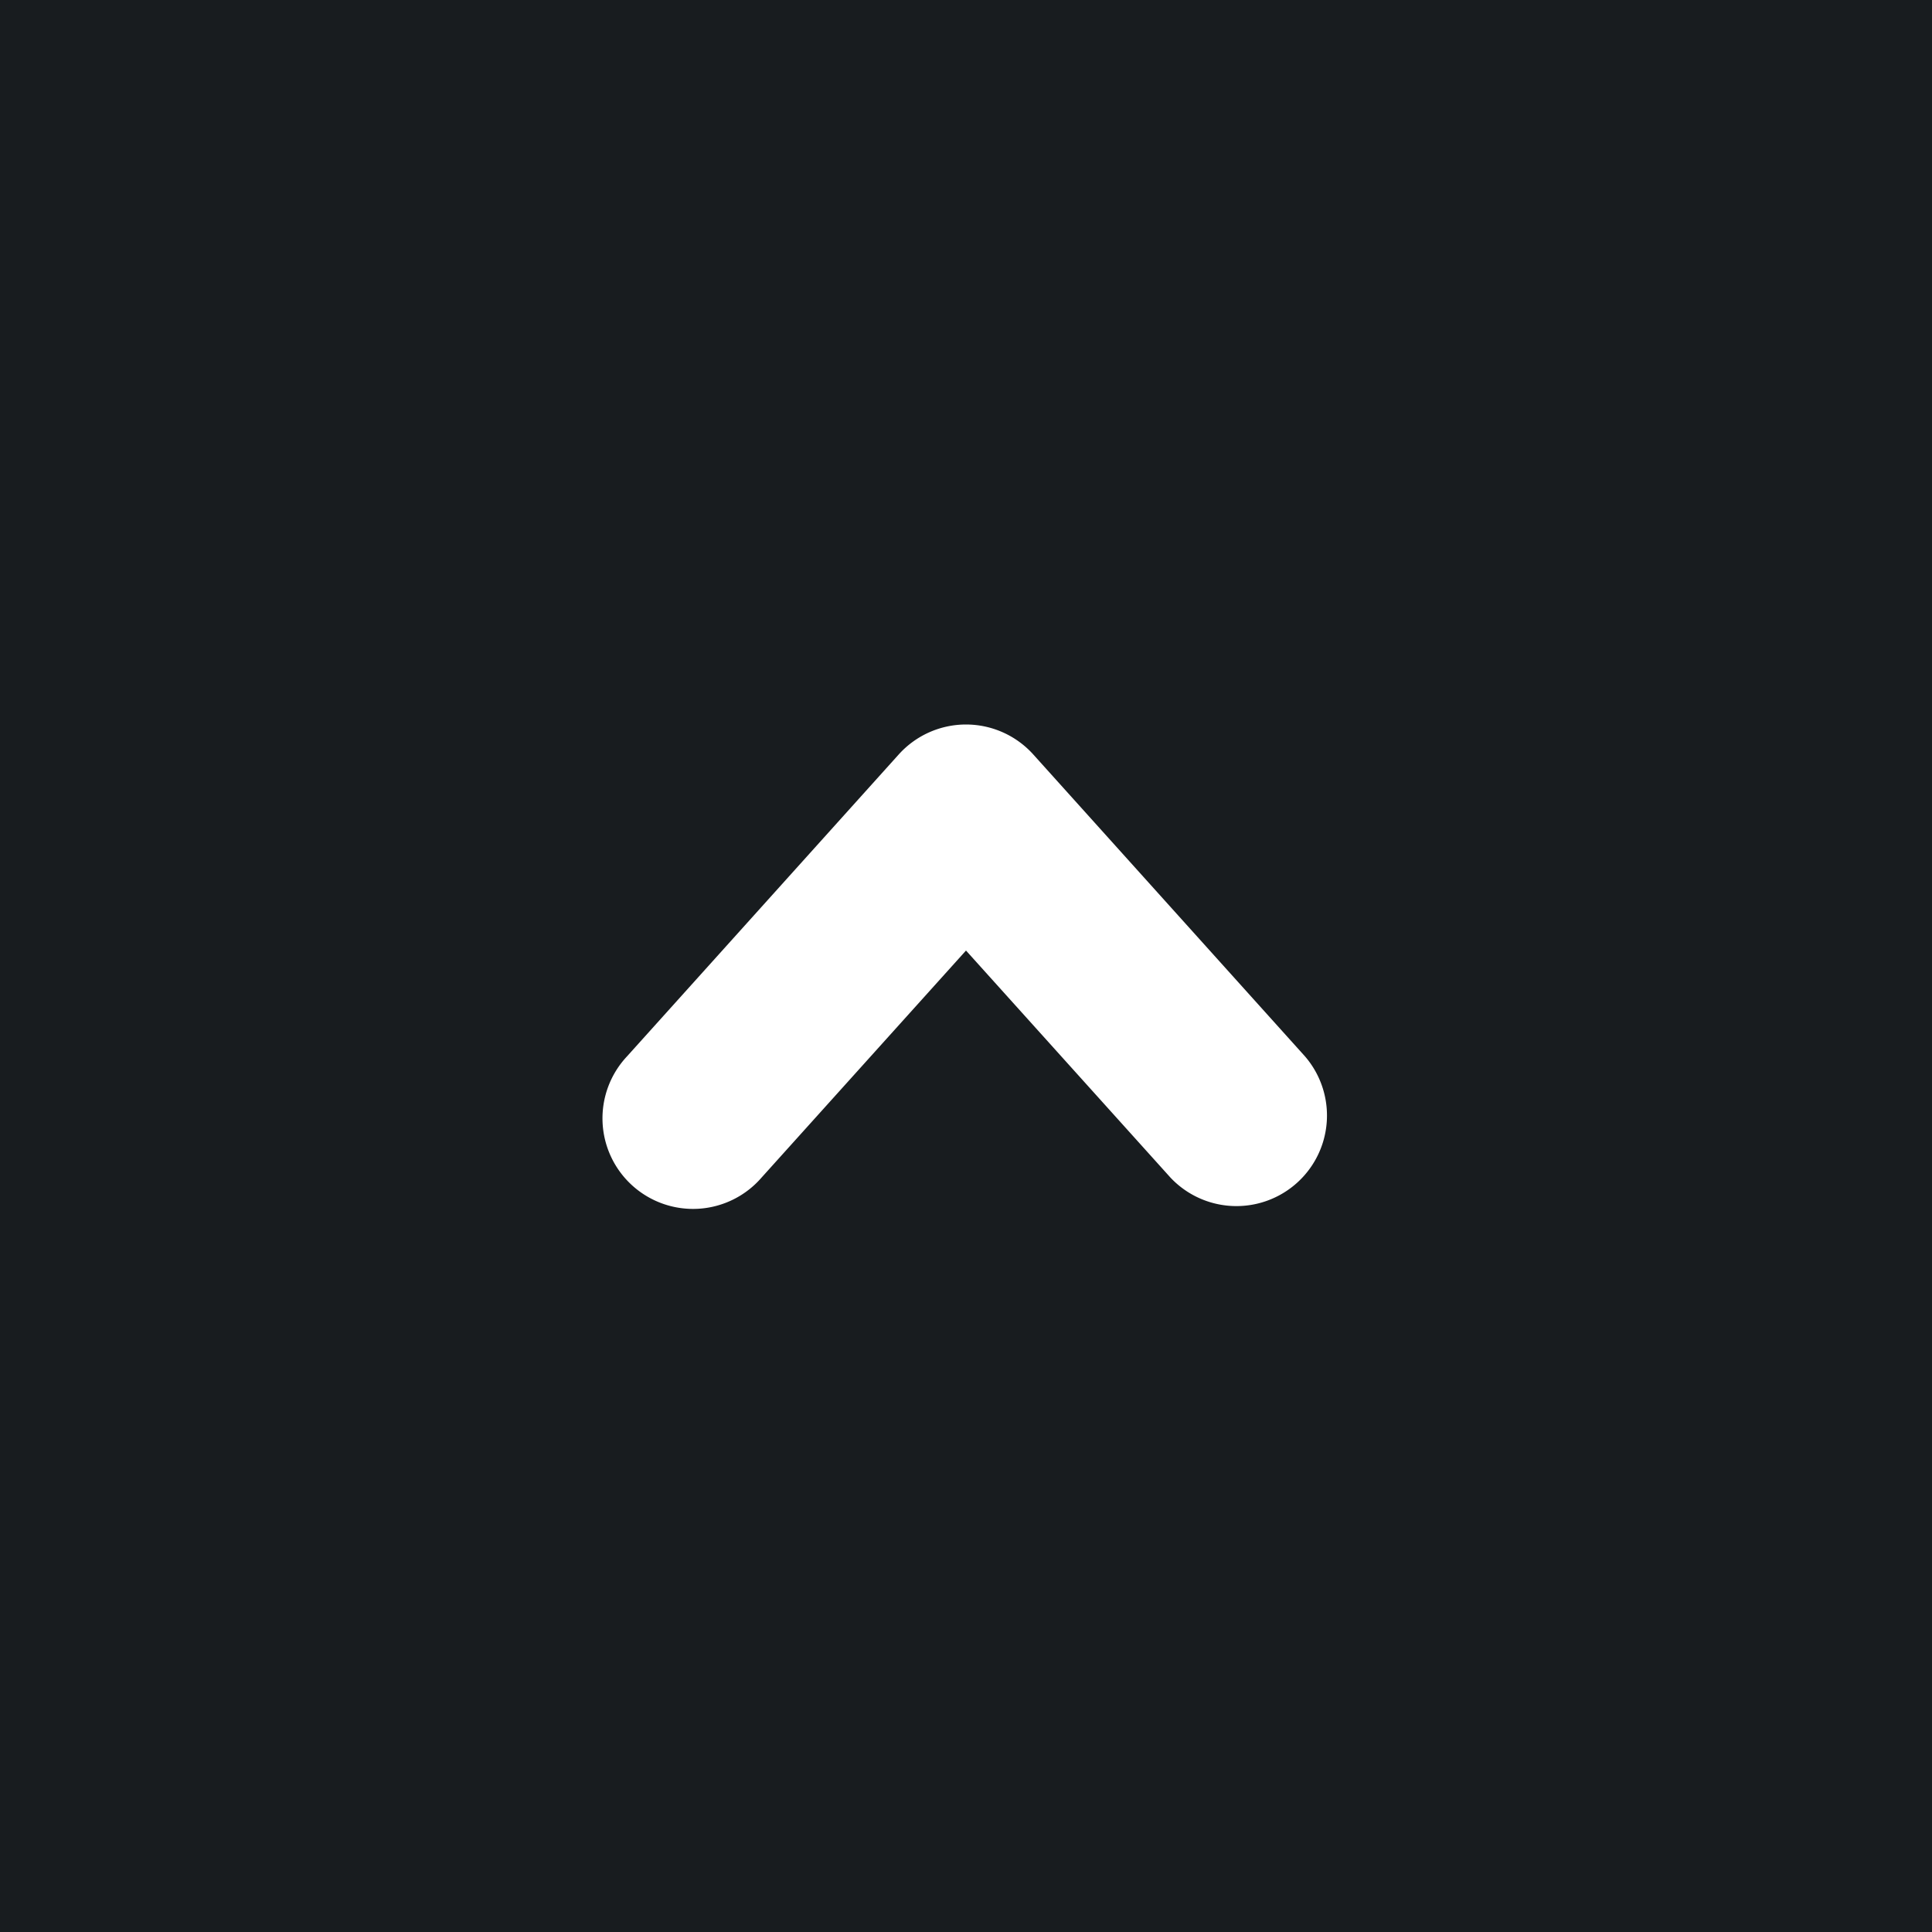 <svg xmlns="http://www.w3.org/2000/svg" width="32" height="32" fill="none" viewBox="0 0 16 16"><path fill="#181c1f" d="M0 0h16v16H0z"/><path fill="#fff" fill-rule="evenodd" d="M8 6a.75.75 0 0 1 .557.248l2.25 2.5a.75.75 0 0 1-1.114 1.004L8 7.872l-1.693 1.88a.75.75 0 1 1-1.114-1.004l2.25-2.5A.75.75 0 0 1 8 6" clip-rule="evenodd"/></svg>